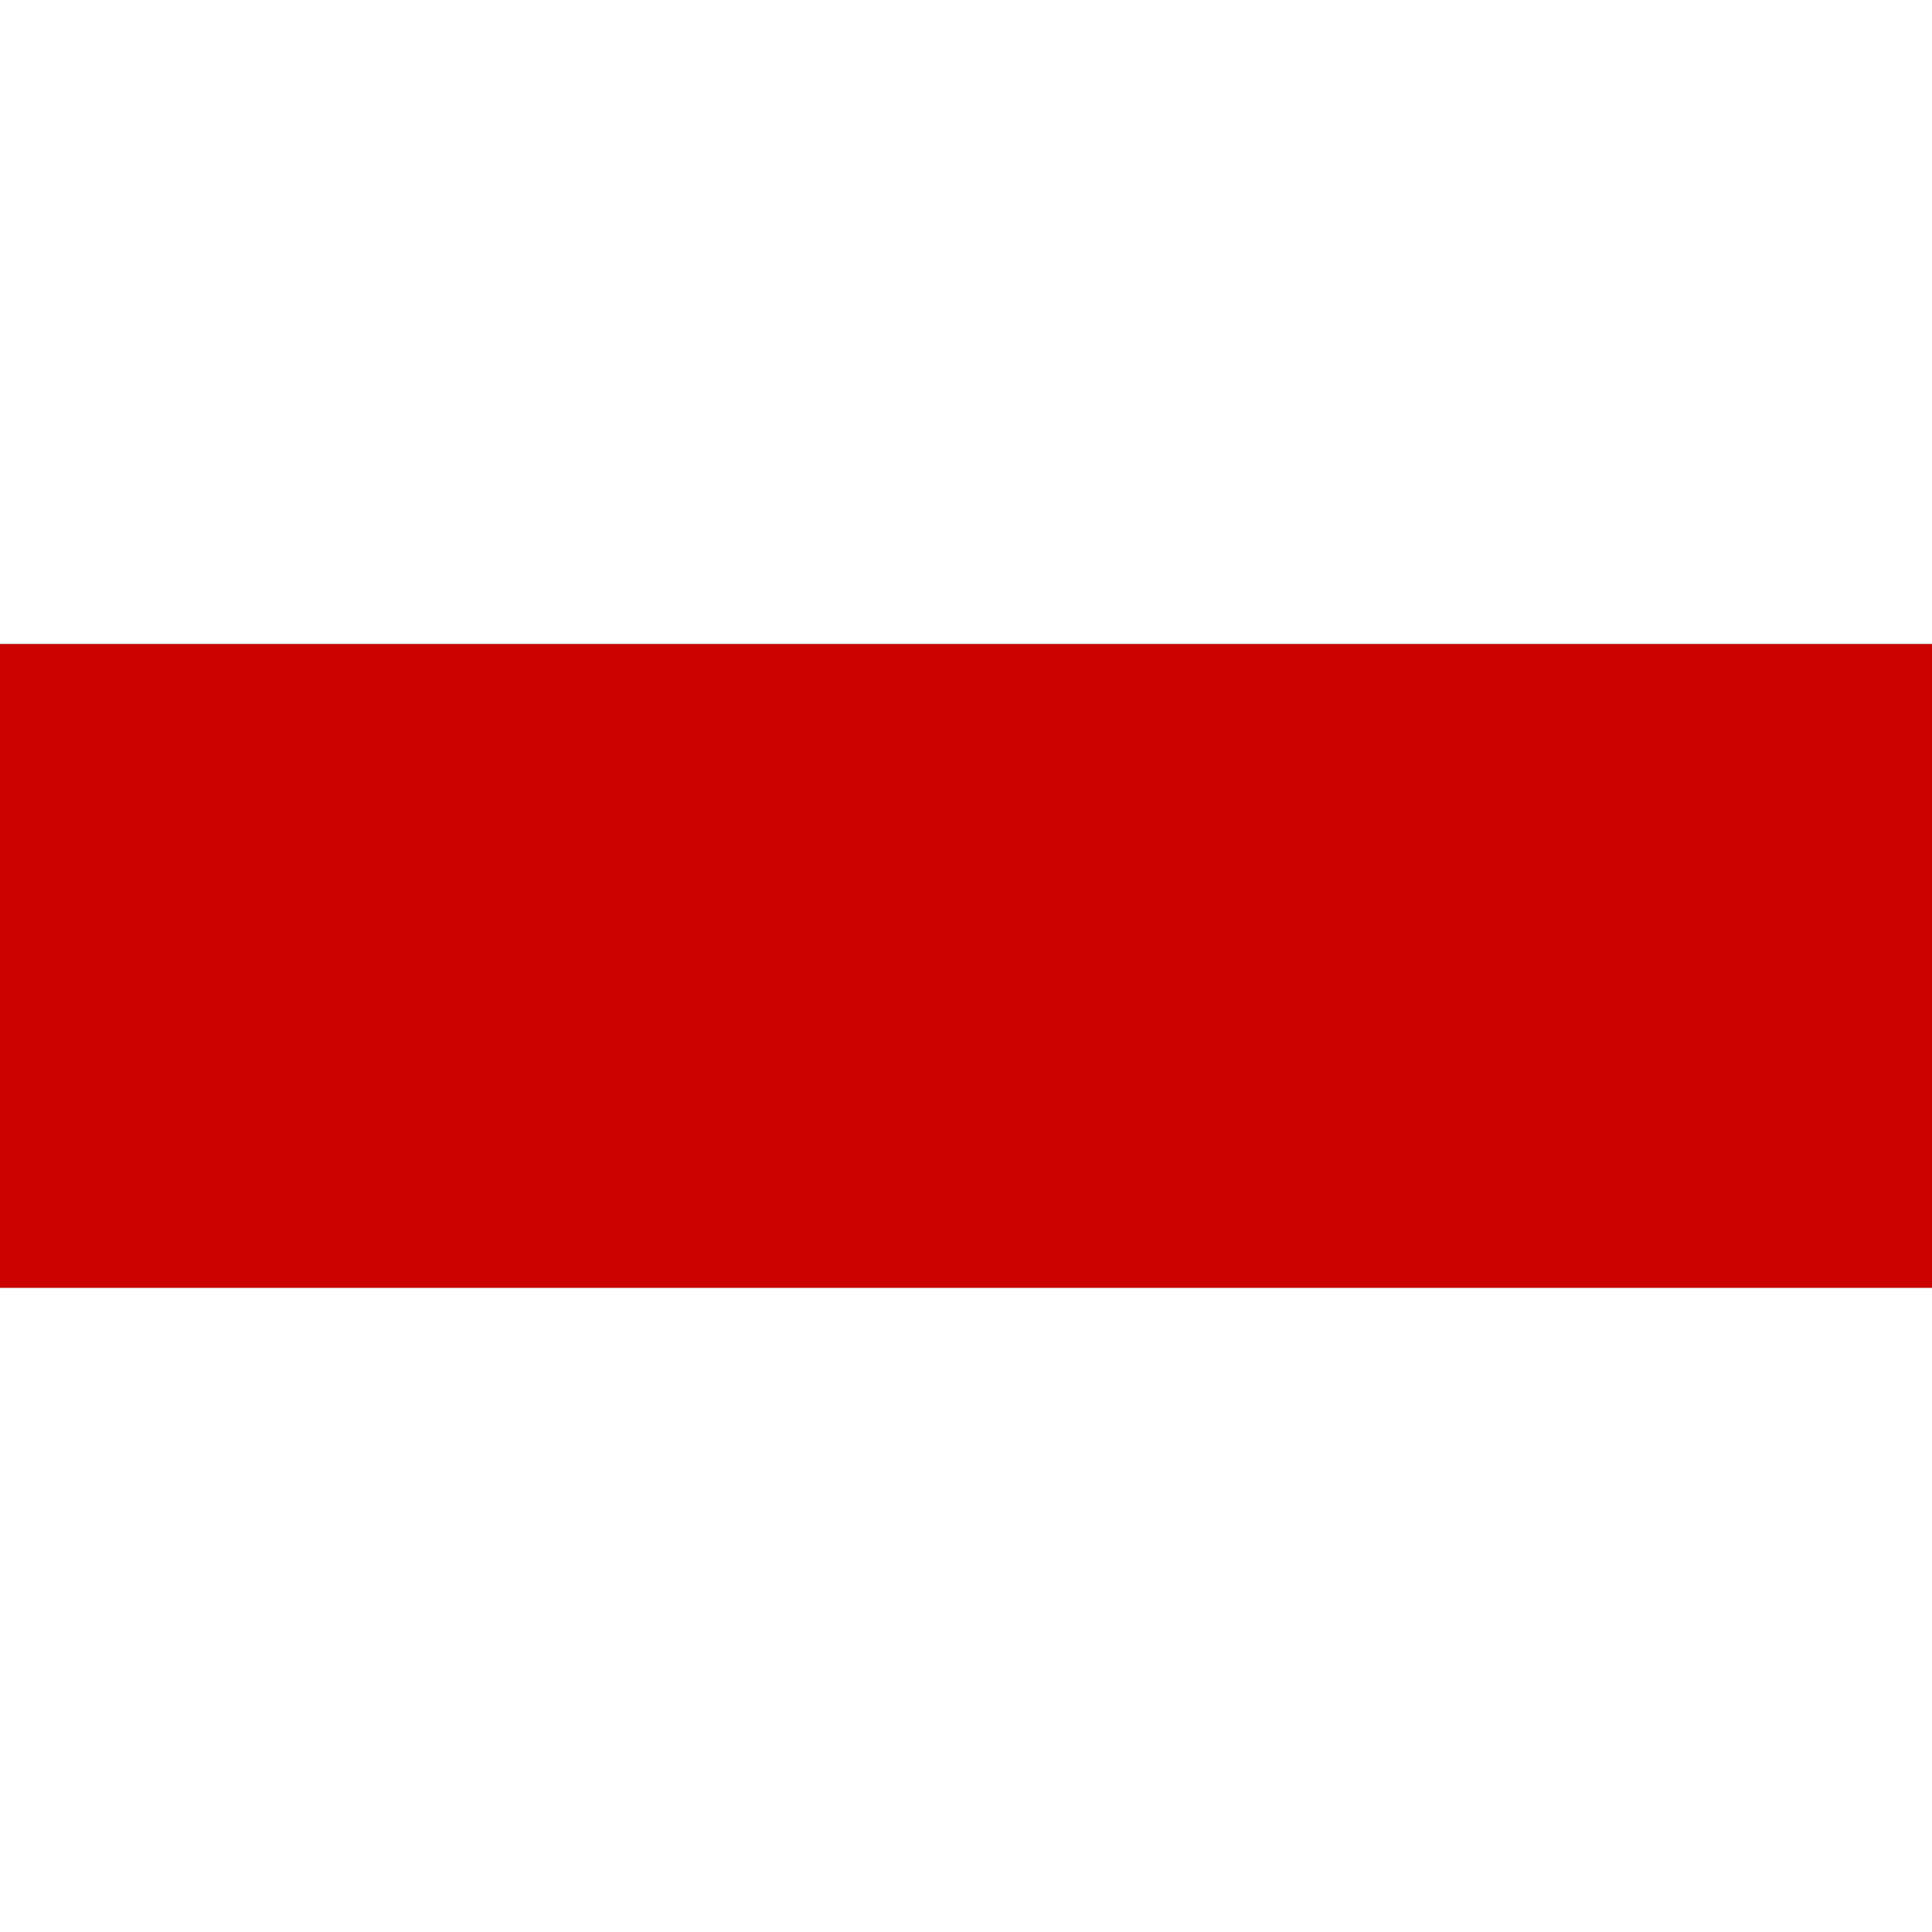<svg xmlns="http://www.w3.org/2000/svg" id="flag-icons-ru" viewBox="0 0 512 512">
  <rect x="0" y="0" width="512" height="512" fill="#333333" stroke="none"/>
  <path fill="#fff" d="M0 0h512v170.7H0z"/>
  <path fill="#cd0000" d="M0 170.7h512v170.6H0z"/>
  <path fill="#fff" d="M0 341.3h512V512H0z"/>
</svg>
